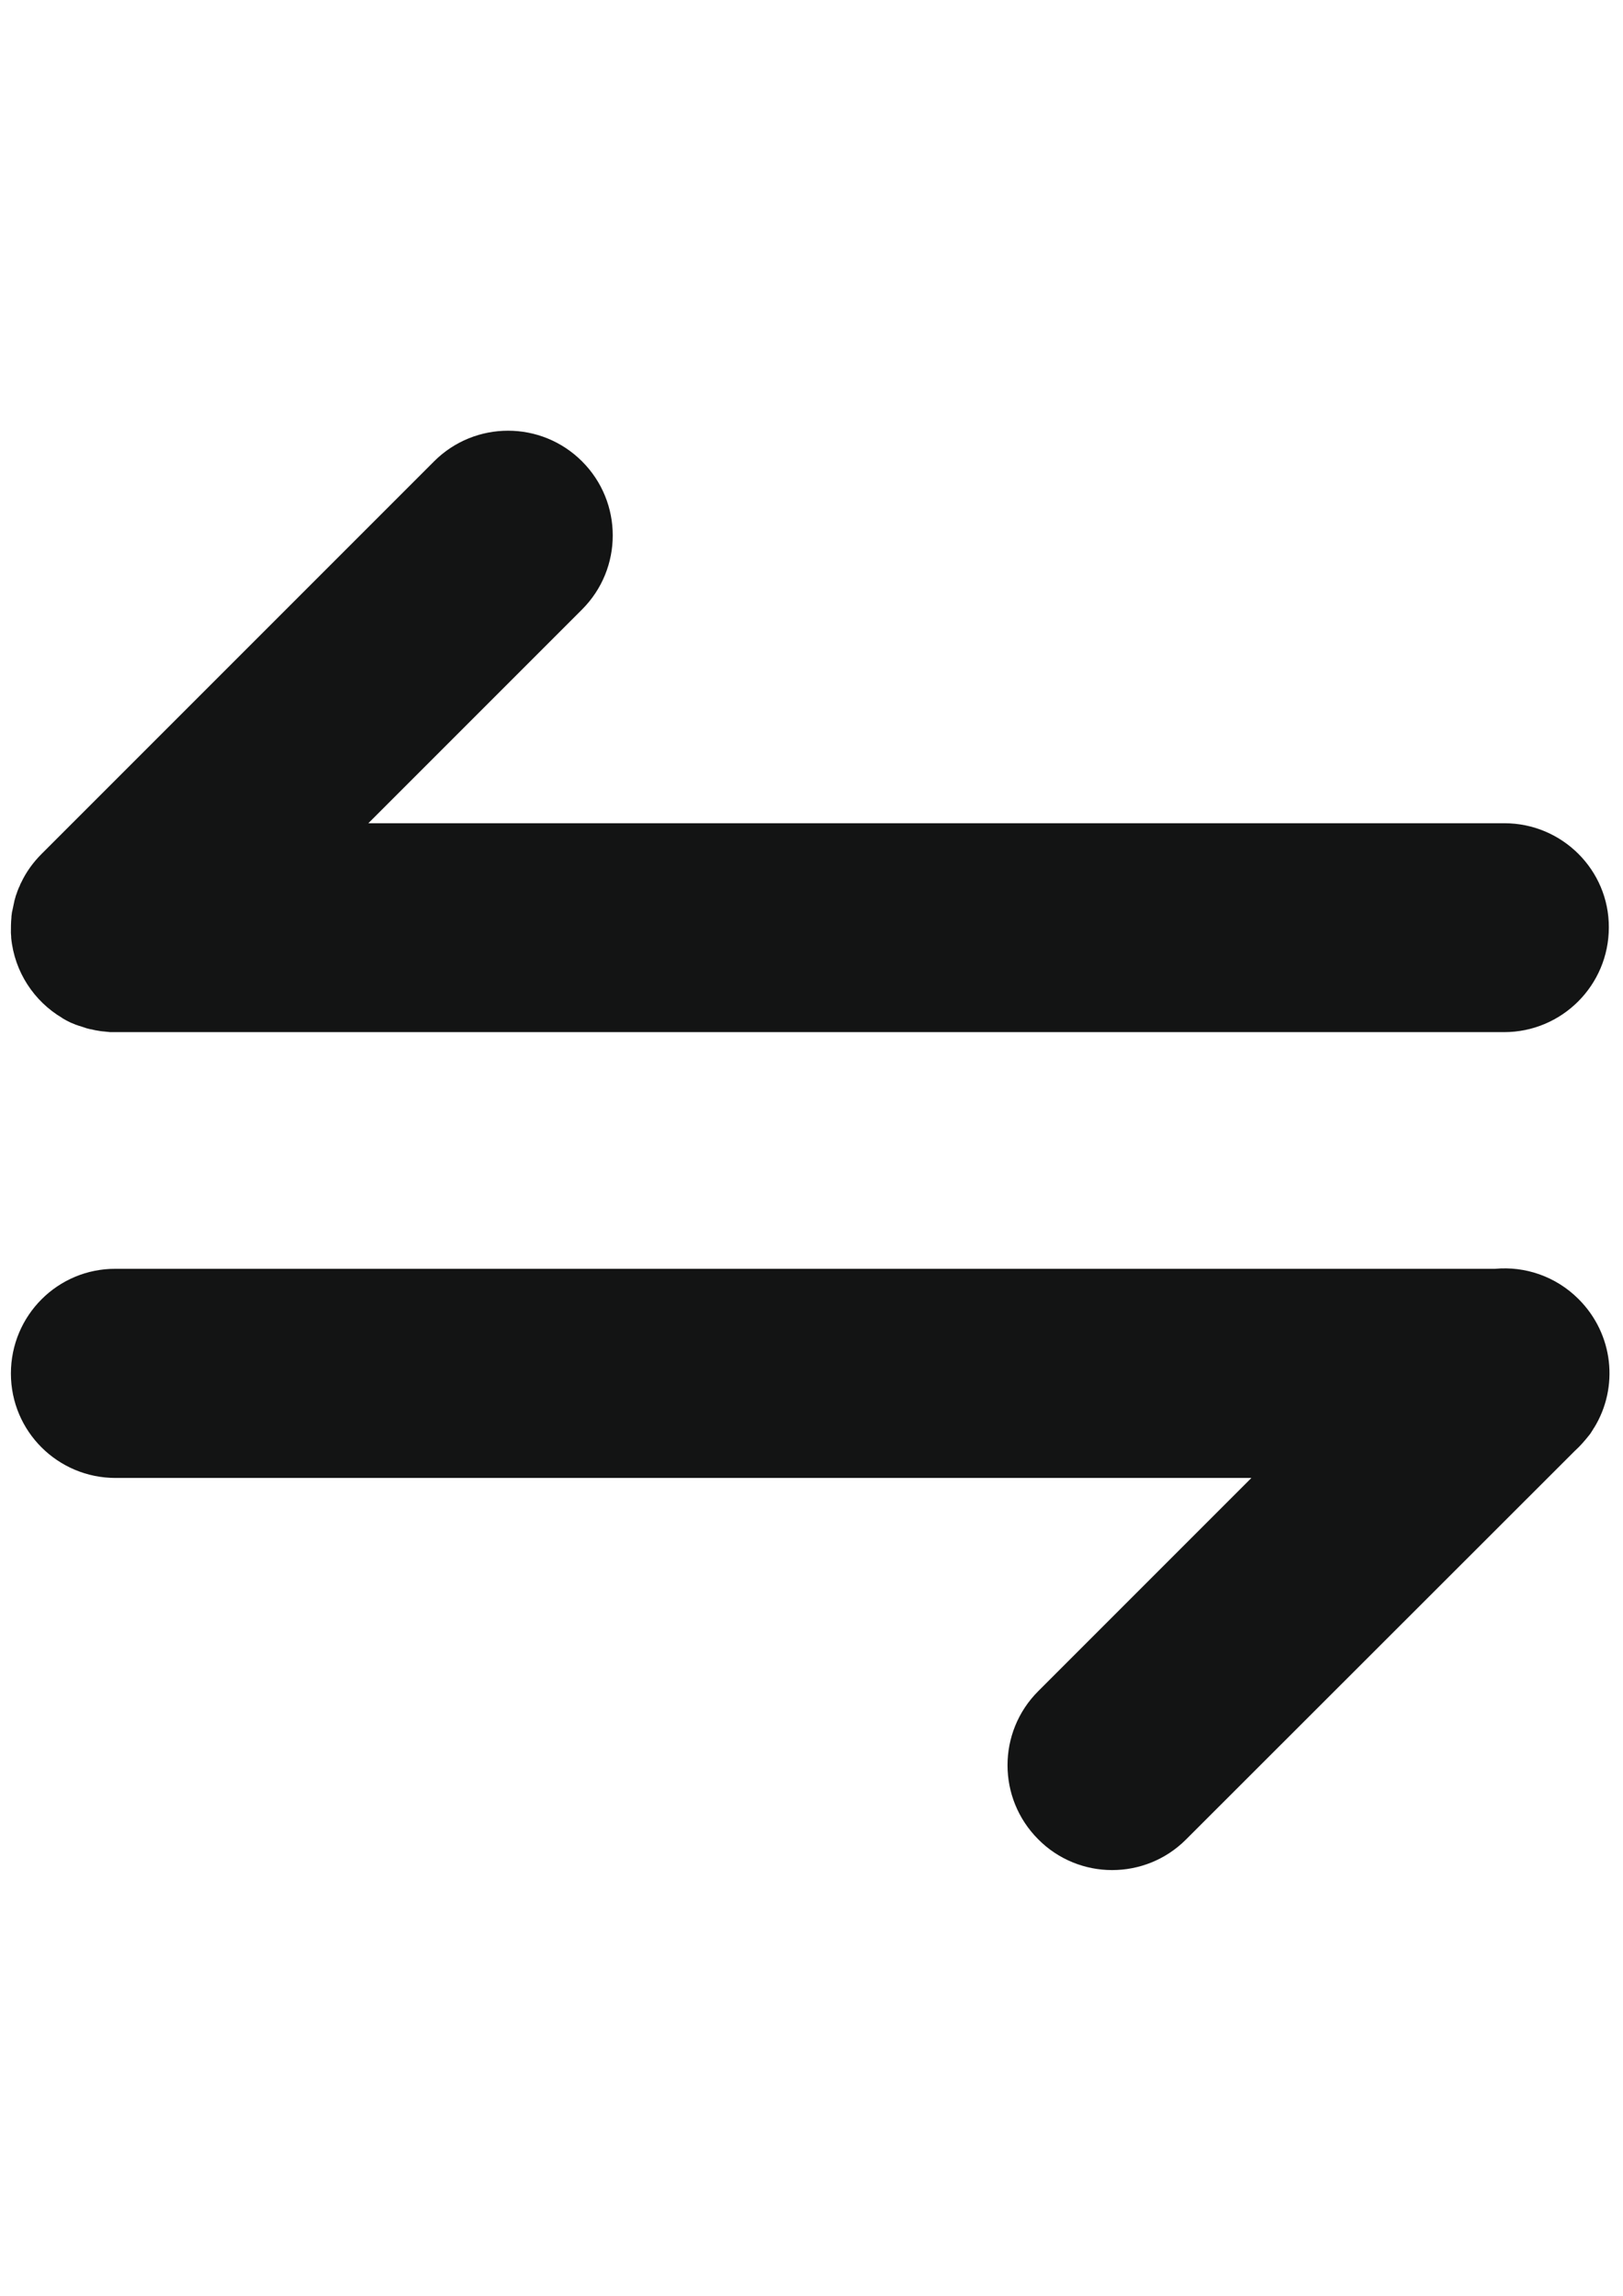 <?xml version="1.0" encoding="utf-8"?>
<!-- Generator: Adobe Illustrator 25.2.0, SVG Export Plug-In . SVG Version: 6.00 Build 0)  -->
<svg version="1.1" id="图层_1" xmlns="http://www.w3.org/2000/svg" xmlns:xlink="http://www.w3.org/1999/xlink" x="0px" y="0px"
	 viewBox="0 0 595.3 841.9" style="enable-background:new 0 0 595.3 841.9" xml:space="preserve">
<style type="text/css">
	.st0{fill:#131414;}
</style>
<g>
	<path class="st0" d="M551.8,301.9H135.1l78.4-78.4c15-15,15-39.3,0-54.3c-15-15-39.3-15-54.3,0L15.3,313.1
		c-3.2,3.2-5.7,6.7-7.5,10.5c0,0,0,0,0,0c-0.3,0.5-0.5,1.1-0.7,1.6c0,0,0,0.1-0.1,0.1c-0.2,0.5-0.4,1-0.6,1.5c0,0.1-0.1,0.2-0.1,0.3
		c-0.2,0.5-0.3,1-0.5,1.4c0,0.1-0.1,0.3-0.1,0.4c-0.1,0.5-0.3,0.9-0.4,1.4c0,0.2-0.1,0.3-0.1,0.5c-0.1,0.5-0.2,0.9-0.3,1.4
		c0,0.2-0.1,0.3-0.1,0.5c-0.1,0.5-0.2,1-0.3,1.4c0,0.1-0.1,0.3-0.1,0.4c-0.1,0.5-0.1,1.1-0.2,1.6c0,0.1,0,0.2,0,0.3
		C4,338.3,4,340.2,4,342.1c0,0.5,0.1,0.9,0.1,1.4c0,0.1,0,0.3,0,0.4c1.2,12.5,8.4,23.3,18.7,29.4c0,0,0.1,0.1,0.1,0.1
		c0.5,0.3,0.9,0.5,1.4,0.8c0.1,0.1,0.3,0.1,0.4,0.2c0.4,0.2,0.8,0.4,1.2,0.6c0.2,0.1,0.4,0.2,0.5,0.2c0.4,0.2,0.8,0.3,1.2,0.5
		c0.2,0.1,0.4,0.2,0.6,0.2c0.4,0.2,0.8,0.3,1.2,0.4c0.2,0.1,0.4,0.1,0.6,0.2c0.4,0.1,0.8,0.3,1.2,0.4c0.2,0.1,0.4,0.1,0.6,0.2
		c0.4,0.1,0.8,0.2,1.2,0.3c0.2,0,0.4,0.1,0.6,0.1c0.4,0.1,0.8,0.2,1.3,0.3c0.2,0,0.4,0.1,0.6,0.1c0.4,0.1,0.8,0.1,1.2,0.2
		c0.2,0,0.5,0.1,0.7,0.1c0.4,0,0.8,0.1,1.1,0.1c0.3,0,0.6,0.1,1,0.1c0.3,0,0.6,0.1,0.9,0.1c0.6,0,1.3,0,1.9,0h509.4
		c21.2,0,38.4-17.2,38.4-38.4C590.2,319.1,573,301.9,551.8,301.9z"/>
	<path class="st0" d="M582.9,526.3C582.9,526.2,582.9,526.2,582.9,526.3c0.4-0.5,0.7-0.9,0.9-1.3c0.3-0.4,0.5-0.8,0.8-1.3
		c0,0,0-0.1,0.1-0.1c9.1-14.8,7.2-34.3-5.7-47.2c-8.4-8.4-19.7-12.1-30.6-11.1H42.4C21.2,465.2,4,482.4,4,503.7
		C4,524.9,21.2,542,42.4,542H459l-78.2,78.2c-15,15-15,39.3,0,54.3c7.4,7.5,17.3,11.3,27.1,11.3c9.8,0,19.6-3.7,27.1-11.2L577.7,532
		C579.6,530.3,581.3,528.3,582.9,526.3z"/>
</g>
</svg>
